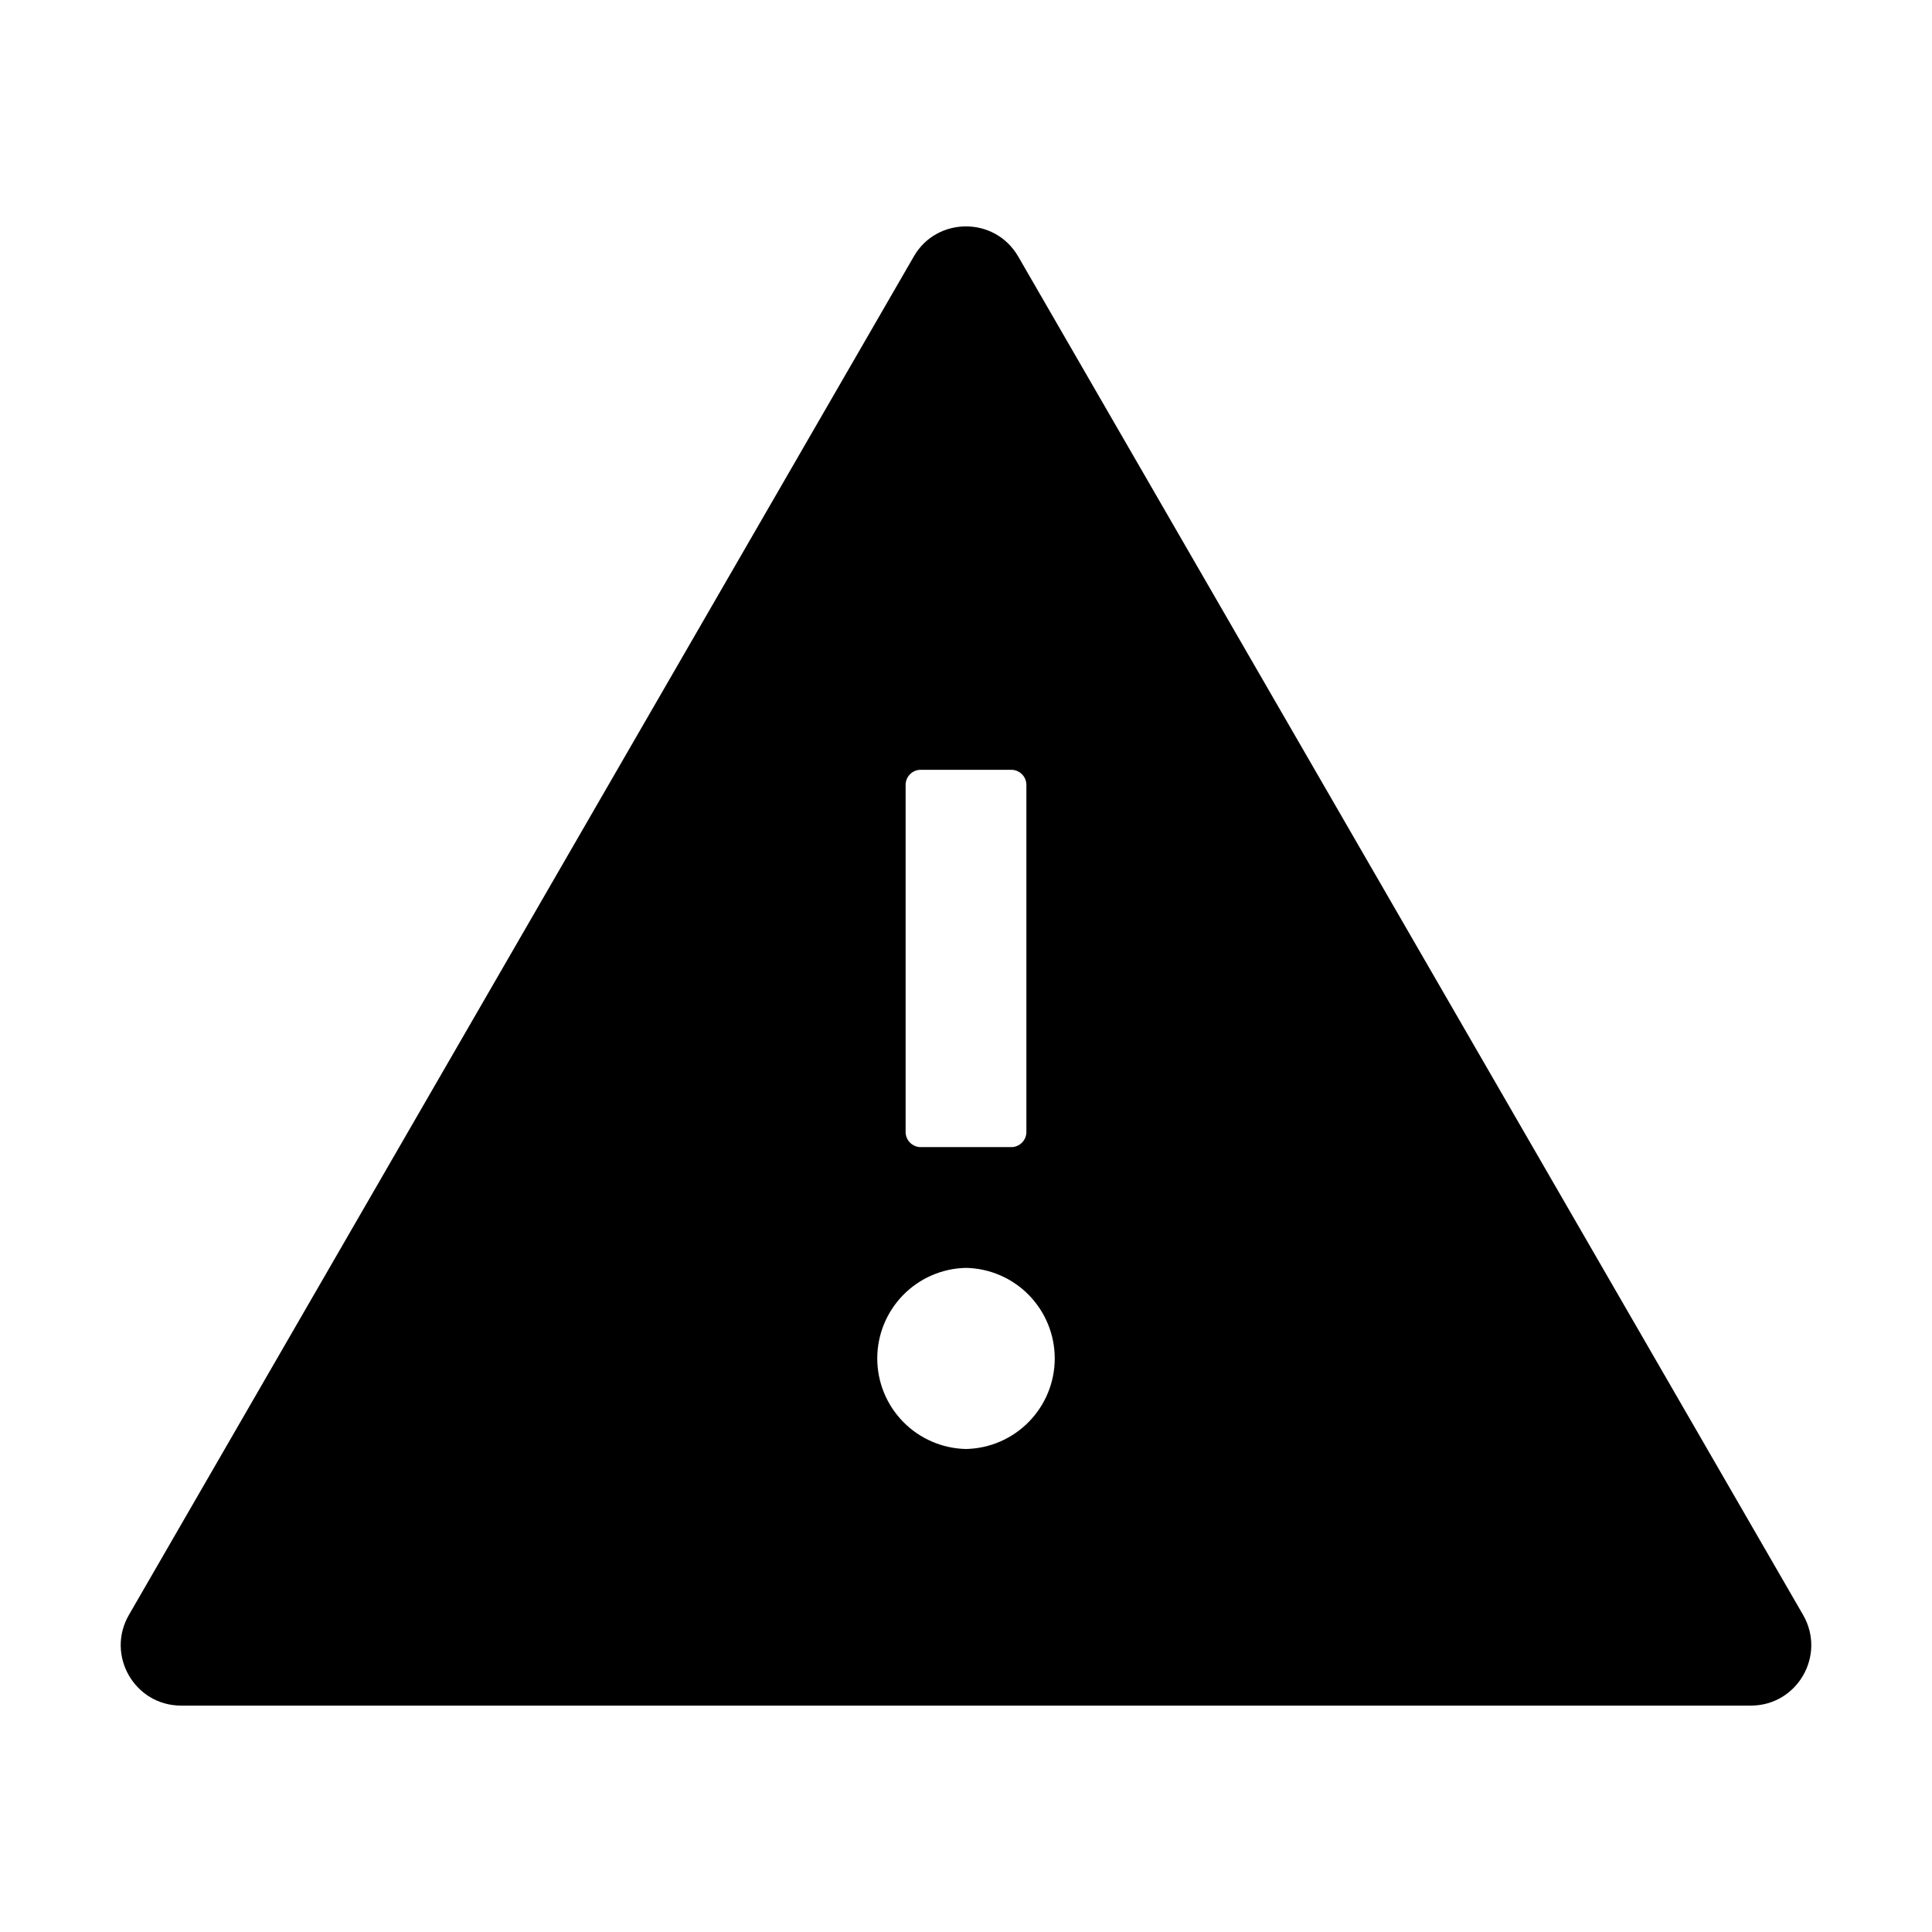 <svg width="1em" height="1em" viewBox="0 0 59 59" fill="currentColor" xmlns="http://www.w3.org/2000/svg">
    <path
        d="M55.065 49.32L31.096 7.836C30.739 7.219 30.122 6.914 29.5 6.914C28.878 6.914 28.256 7.219 27.904 7.836L3.935 49.32C3.227 50.553 4.114 52.086 5.531 52.086H53.469C54.886 52.086 55.773 50.553 55.065 49.32ZM27.656 23.969C27.656 23.715 27.864 23.508 28.117 23.508H30.883C31.136 23.508 31.344 23.715 31.344 23.969V34.57C31.344 34.824 31.136 35.031 30.883 35.031H28.117C27.864 35.031 27.656 34.824 27.656 34.57V23.969ZM29.5 44.25C28.776 44.235 28.087 43.937 27.581 43.42C27.074 42.903 26.79 42.208 26.79 41.484C26.79 40.761 27.074 40.066 27.581 39.548C28.087 39.031 28.776 38.733 29.5 38.719C30.224 38.733 30.913 39.031 31.419 39.548C31.926 40.066 32.21 40.761 32.21 41.484C32.21 42.208 31.926 42.903 31.419 43.42C30.913 43.937 30.224 44.235 29.5 44.25Z" />
</svg>